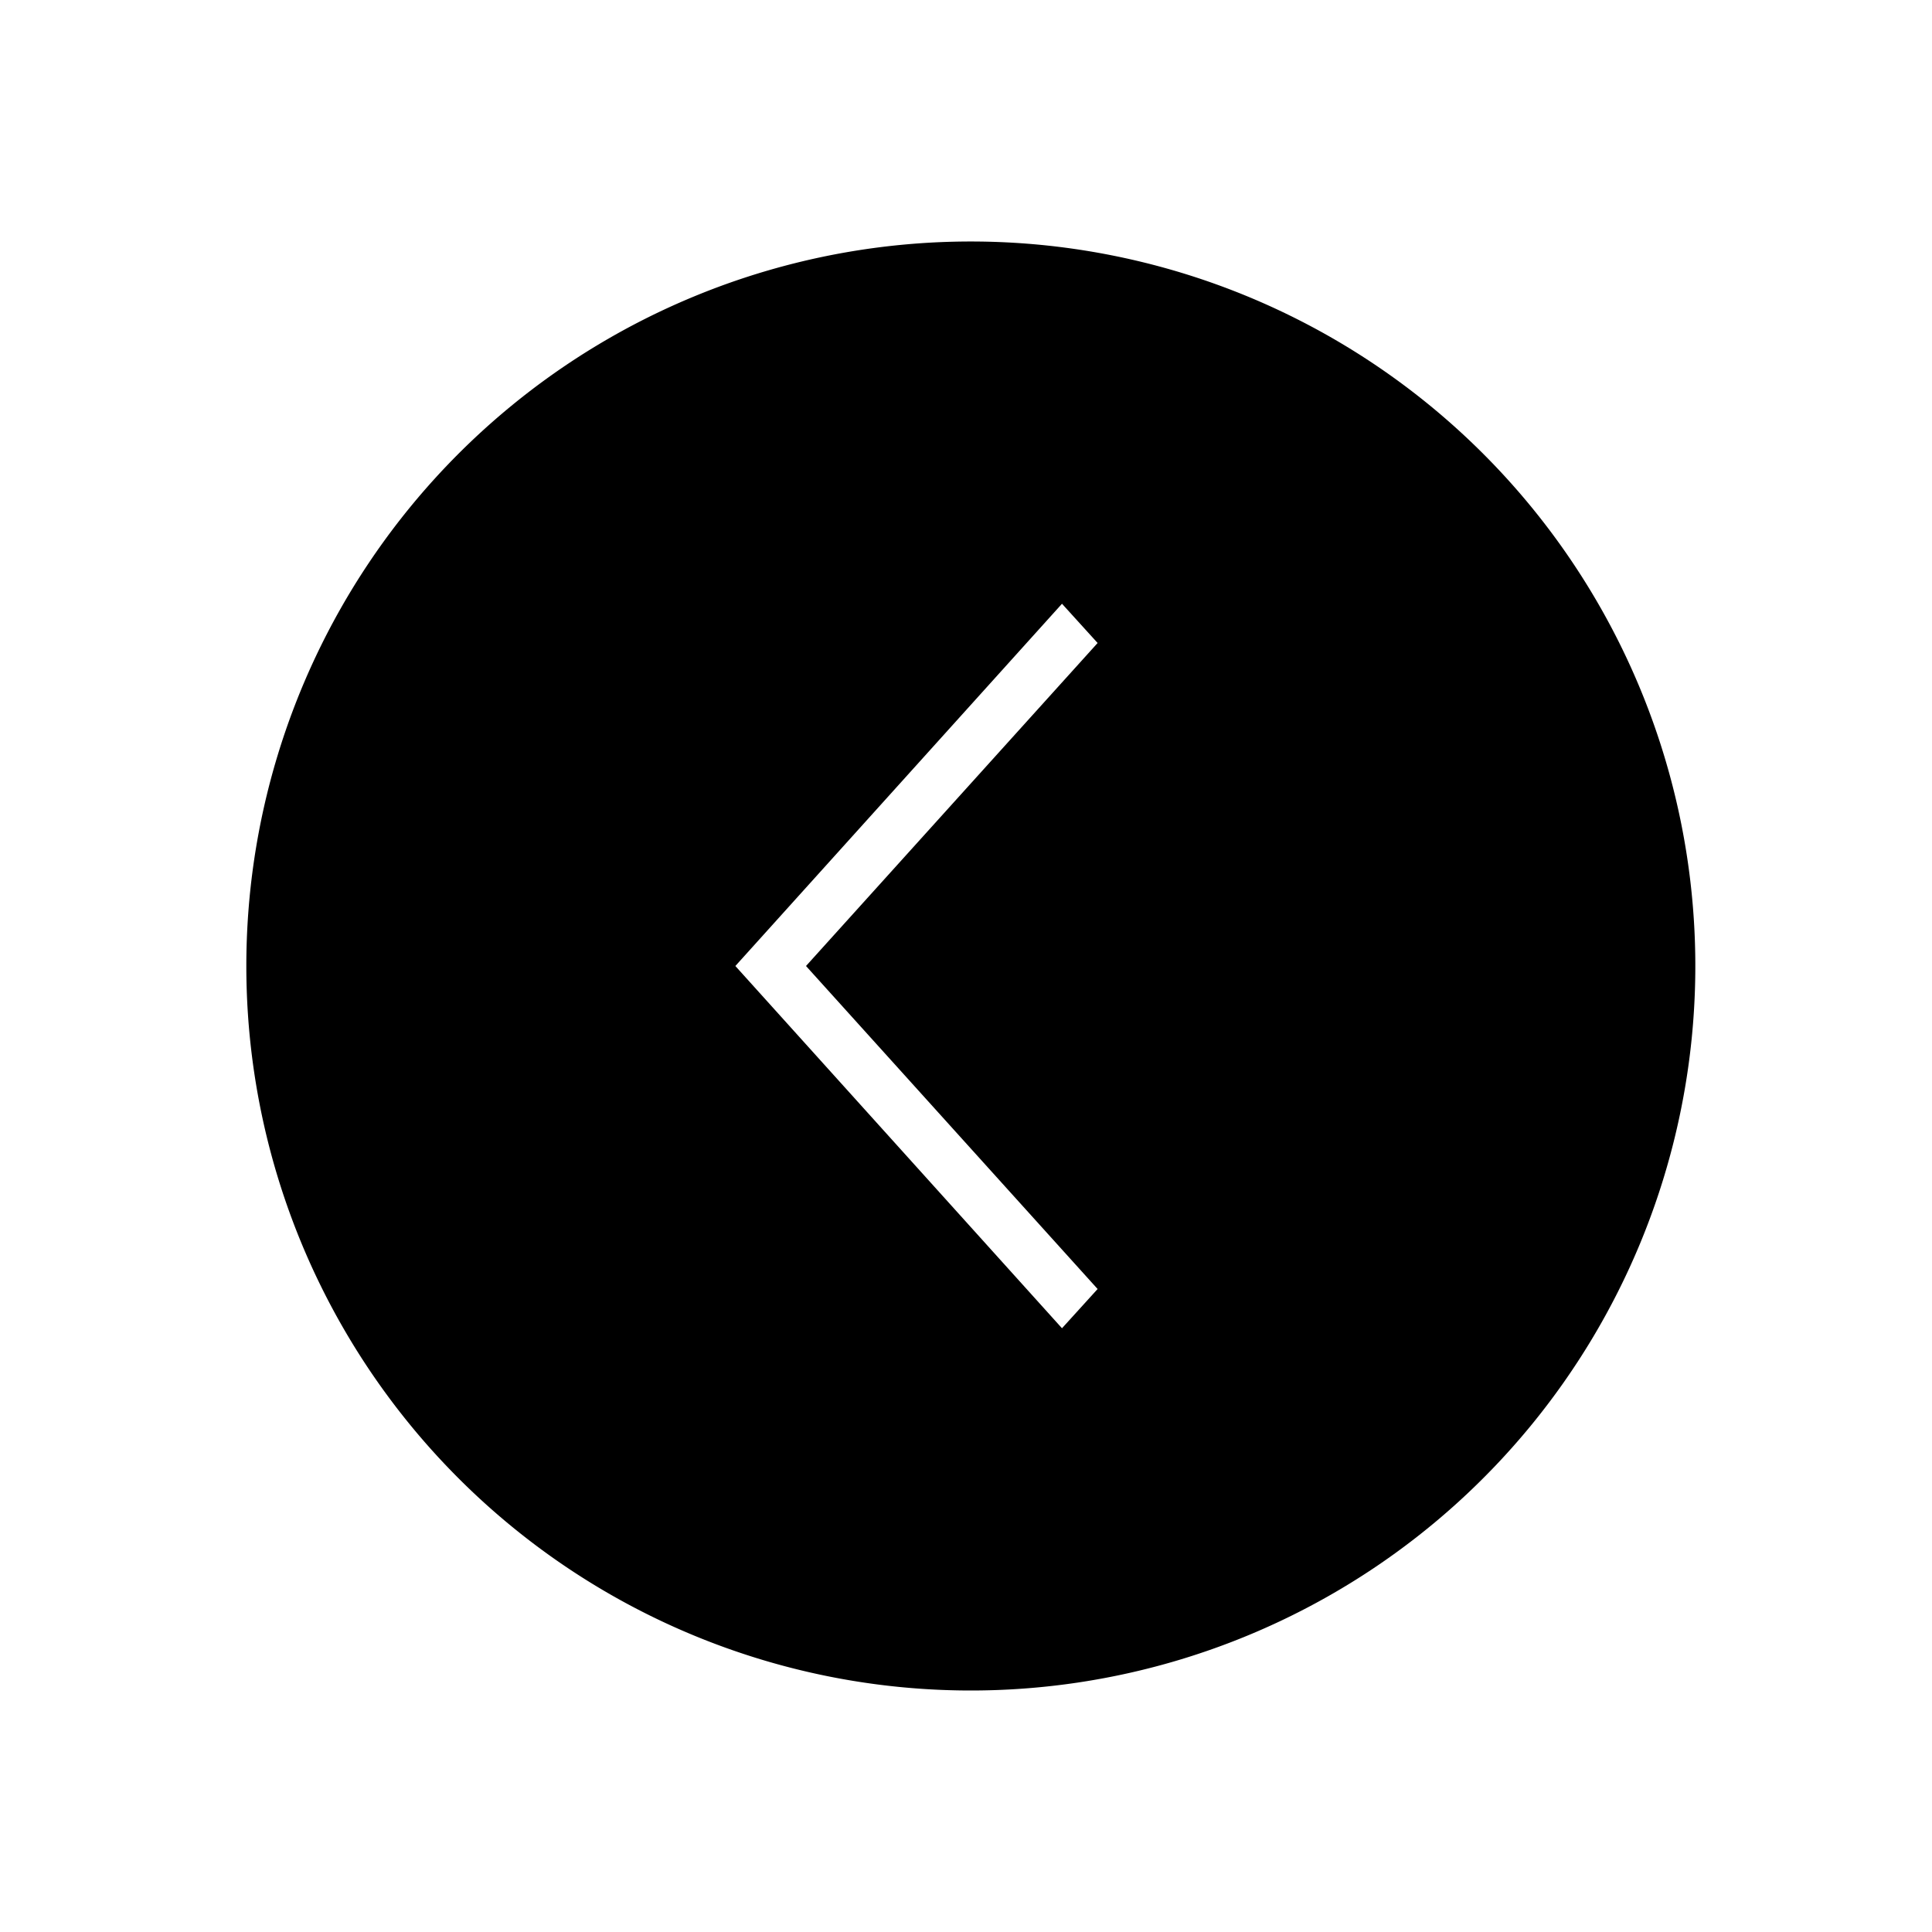 <svg id="Layer_1" data-name="Layer 1" xmlns="http://www.w3.org/2000/svg" viewBox="0 0 32 32"><defs><style>.cls-1{fill-rule:evenodd;}</style></defs><path class="cls-1" d="M16.08,28a12,12,0,1,0-12-12A12,12,0,0,0,16.08,28Zm2.1-17.35L13.35,16l4.83,5.35-.59.65-5.41-6,5.41-6Z"/></svg>
